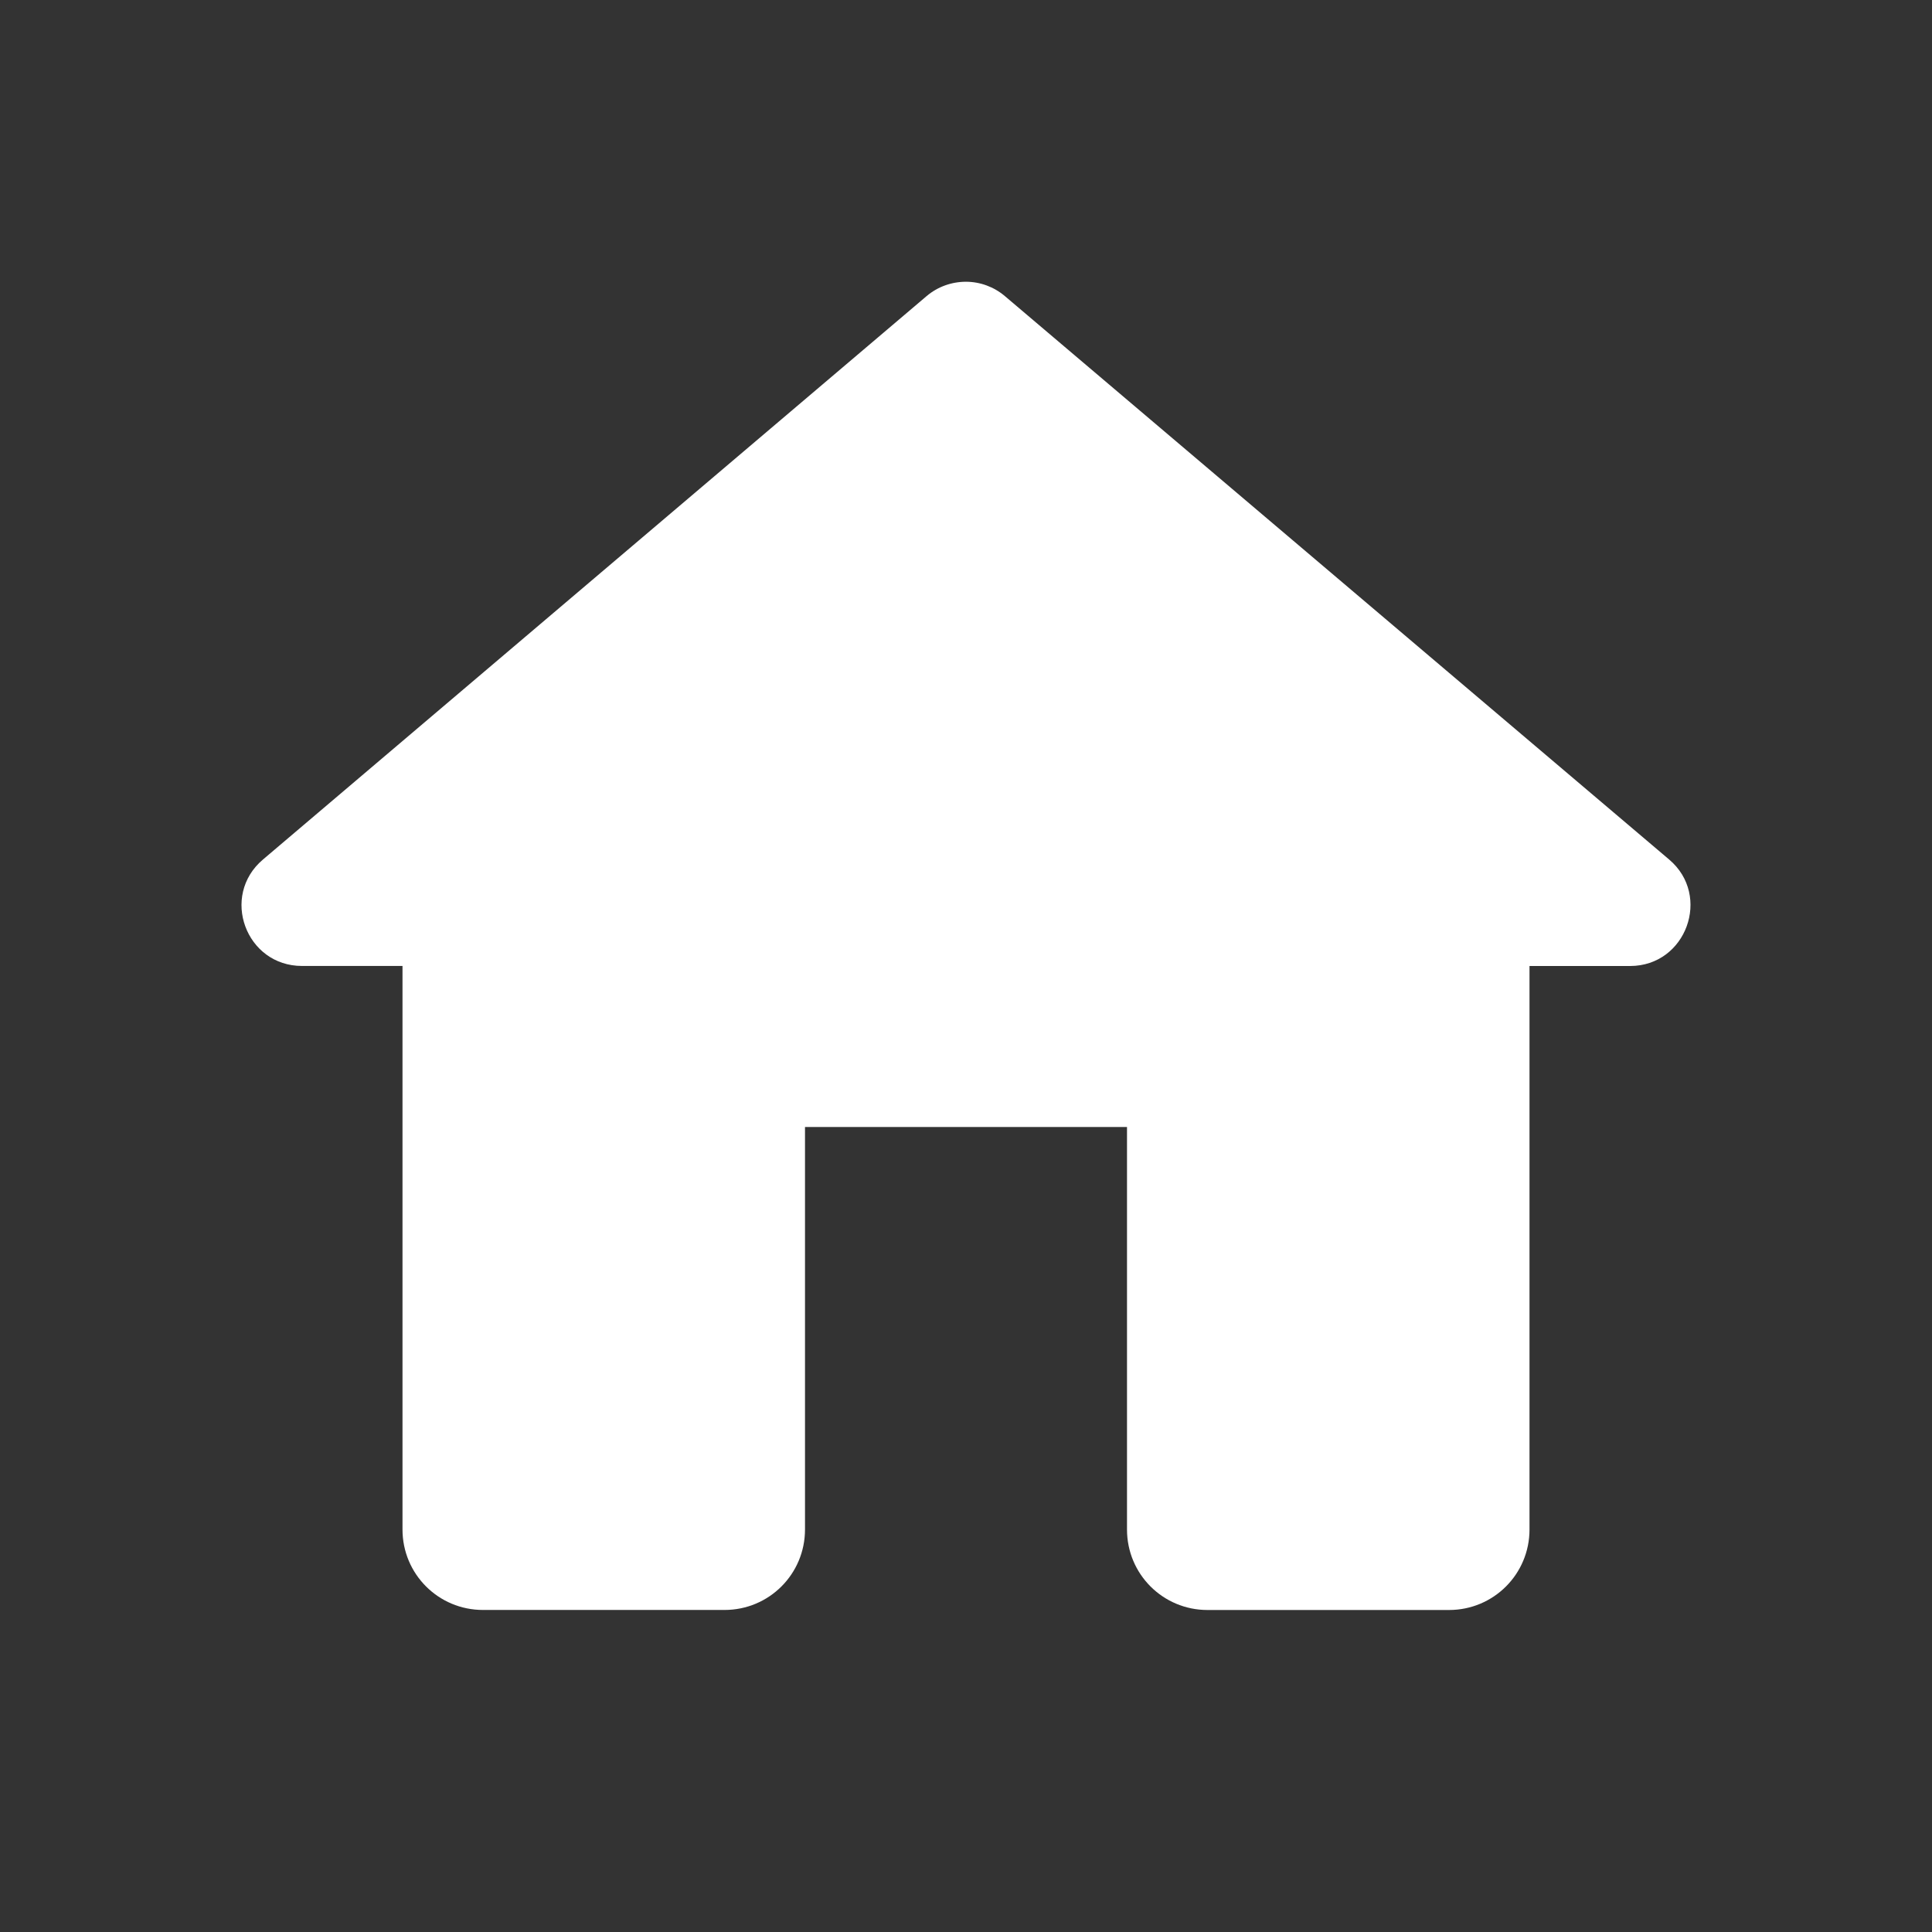 <svg xmlns="http://www.w3.org/2000/svg" xmlns:svg="http://www.w3.org/2000/svg" id="SVGRoot" width="48" height="48" version="1.1" viewBox="0 0 48 48"><rect x="0" y="0" width="48" height="48" fill="#333333" stroke="none"/><g id="layer1"><path style="color:#000;font-style:normal;font-variant:normal;font-weight:400;font-stretch:normal;font-size:medium;line-height:normal;font-family:sans-serif;font-variant-ligatures:normal;font-variant-position:normal;font-variant-caps:normal;font-variant-numeric:normal;font-variant-alternates:normal;font-feature-settings:normal;text-indent:0;text-align:start;text-decoration:none;text-decoration-line:none;text-decoration-style:solid;text-decoration-color:#000;letter-spacing:normal;word-spacing:normal;text-transform:none;writing-mode:lr-tb;direction:ltr;text-orientation:mixed;dominant-baseline:auto;baseline-shift:baseline;text-anchor:start;white-space:normal;shape-padding:0;clip-rule:nonzero;display:inline;overflow:visible;visibility:visible;opacity:1;isolation:auto;mix-blend-mode:normal;color-interpolation:sRGB;color-interpolation-filters:linearRGB;solid-color:#000;solid-opacity:1;vector-effect:none;fill:#fff;fill-opacity:1;fill-rule:evenodd;stroke:none;stroke-width:3;stroke-linecap:round;stroke-linejoin:round;stroke-miterlimit:4;stroke-dasharray:none;stroke-dashoffset:0;stroke-opacity:1;color-rendering:auto;image-rendering:auto;shape-rendering:auto;text-rendering:auto;enable-background:accumulate" id="path2493" d="m 24,7 c -0.357,0 -0.704,0.124 -0.977,0.355 l -16.49,14 c -1.066,0.903 -0.426,2.645 0.971,2.644 h 2.496 v 14 c 0,1.108 0.892,2 2,2 h 6 c 1.108,0 2,-0.892 2,-2 V 28 h 8 v 10 c 0,1.108 0.892,2 2,2 h 6 c 1.108,0 2,-0.892 2,-2 V 24 h 2.5 c 1.396,-8e-4 2.028,-1.749 0.971,-2.644 l -16.506,-14 C 24.695,7.127 24.353,7.001 24,7 Z"/></g></svg>